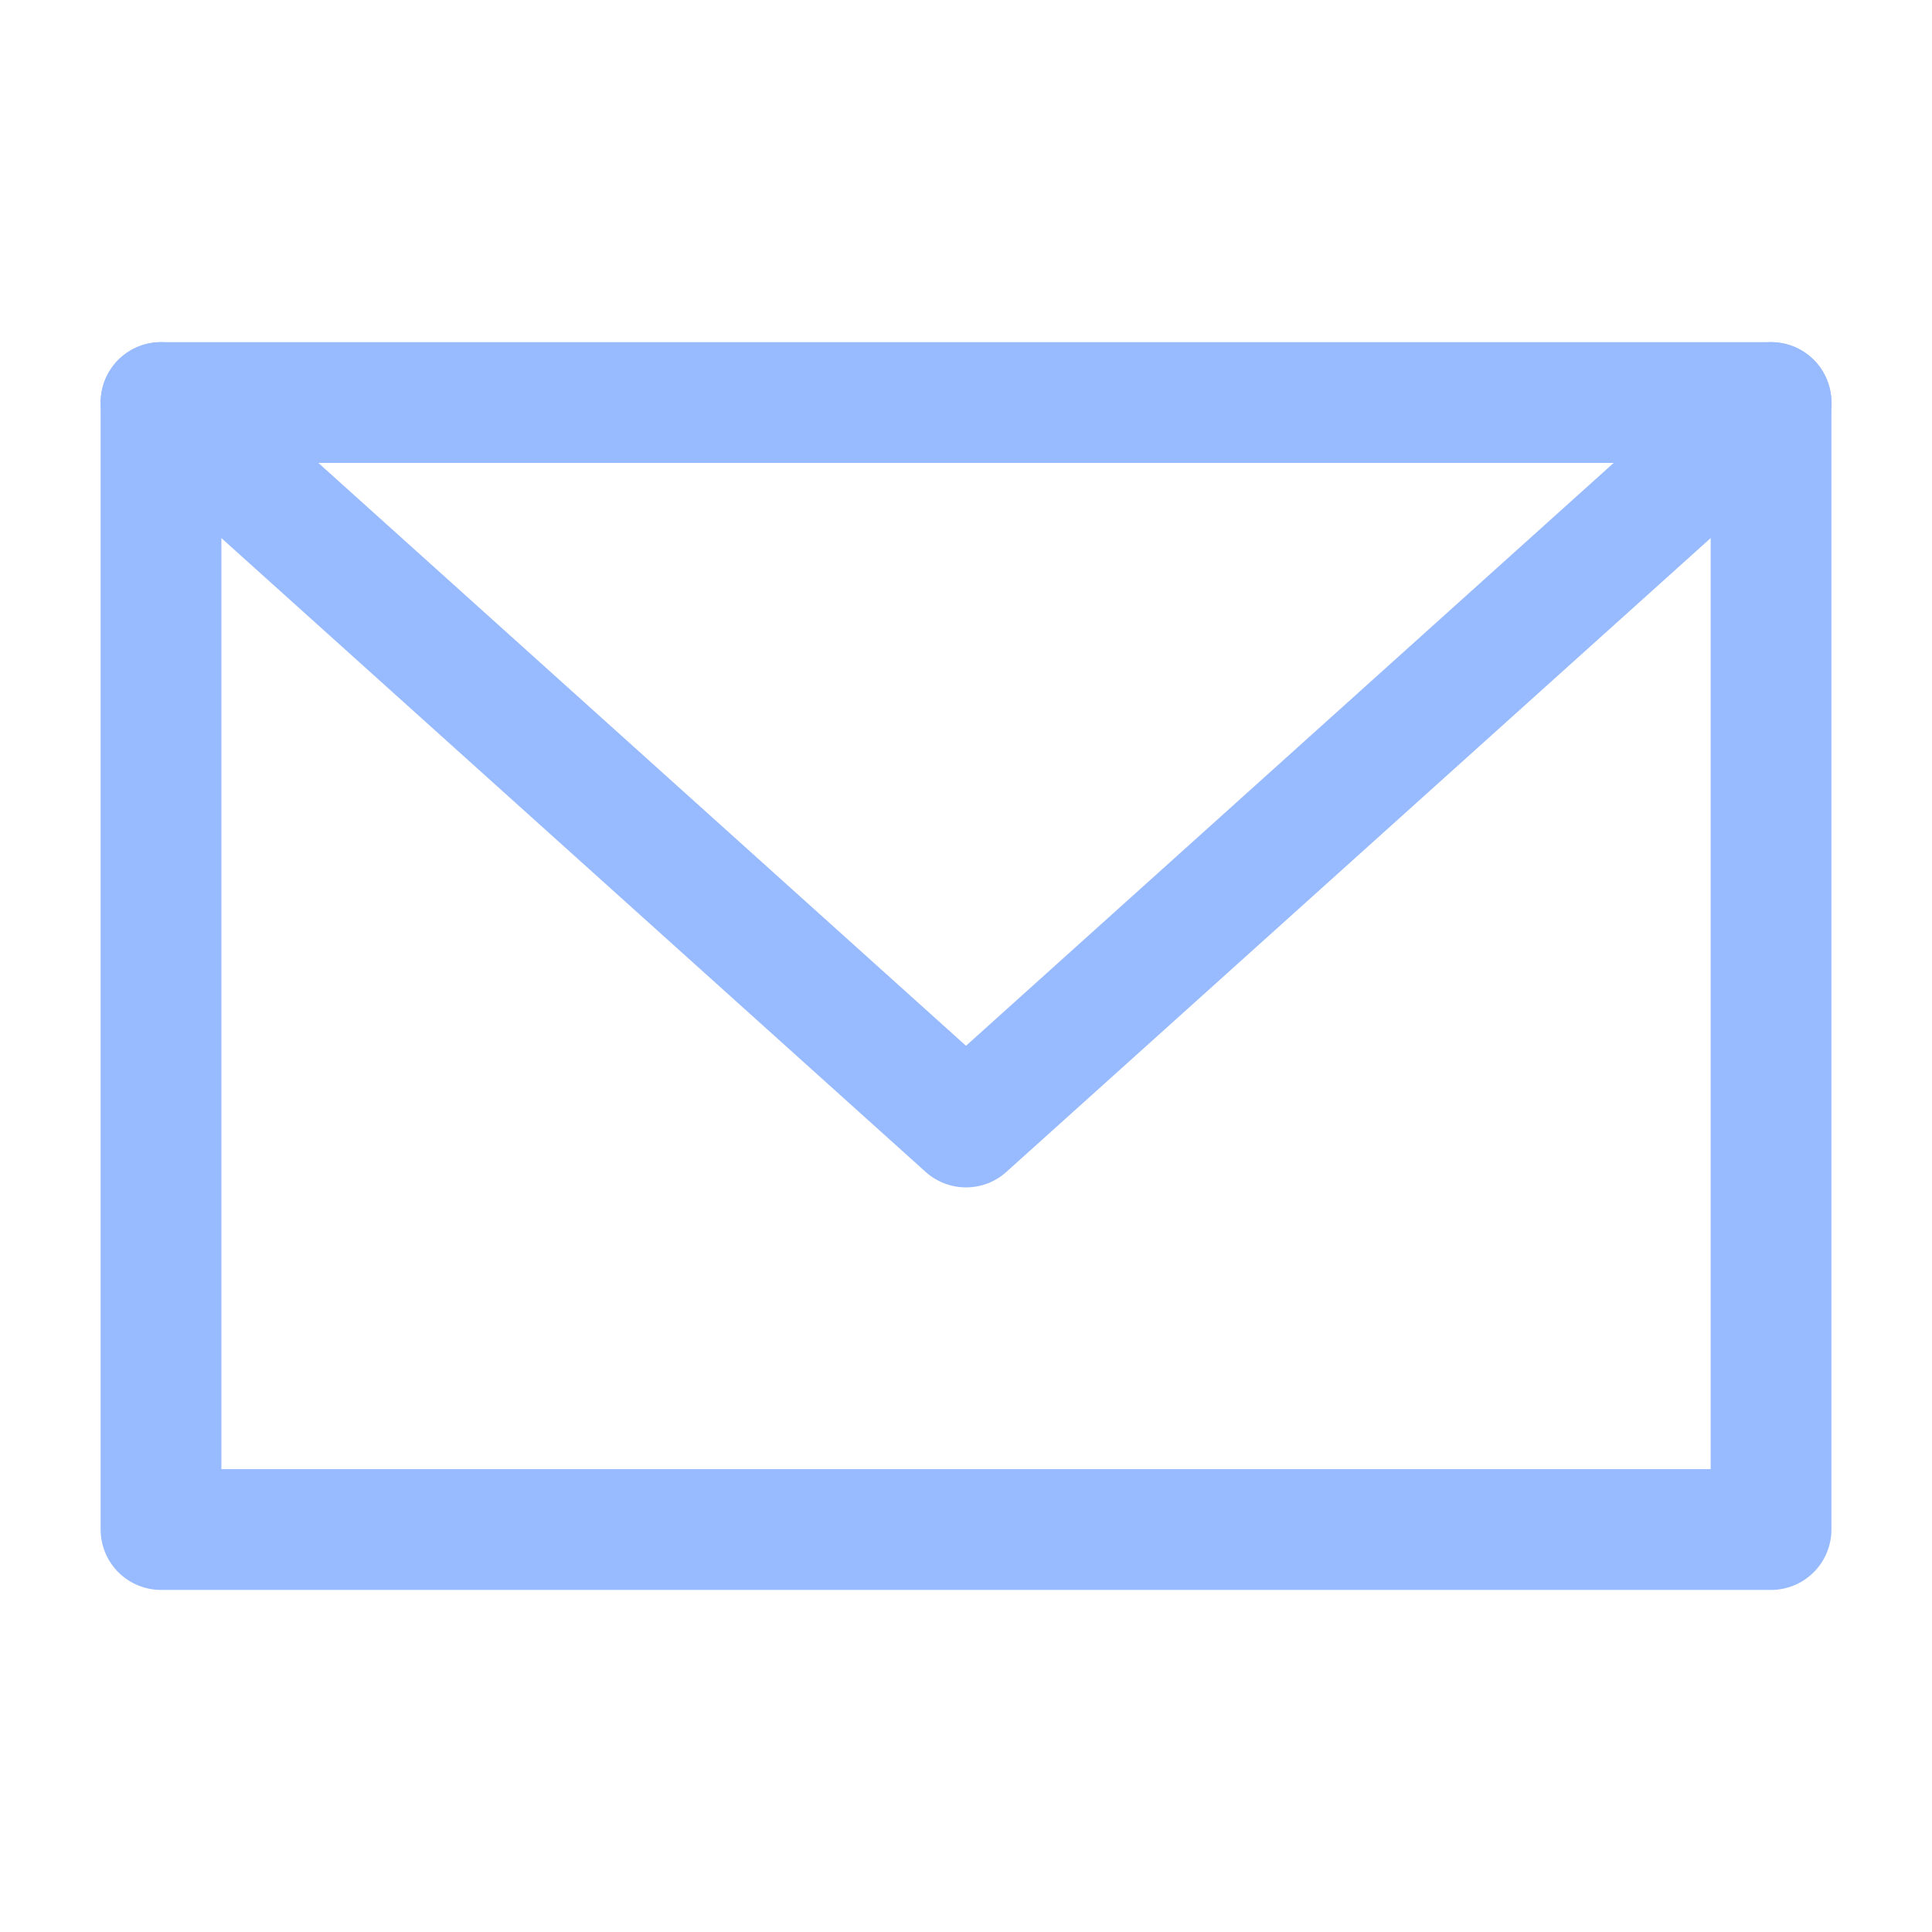 <svg width="32" height="32" viewBox="0 0 32 32" fill="none" xmlns="http://www.w3.org/2000/svg">
<path d="M29.334 6.667H2.667V25.334H29.334V6.667Z" stroke="#98BAFF" stroke-width="2" stroke-linecap="round" stroke-linejoin="round"/>
<path d="M2.667 6.667L16 18.667L29.334 6.667" stroke="#98BAFF" stroke-width="2" stroke-linecap="round" stroke-linejoin="round"/>
</svg>
